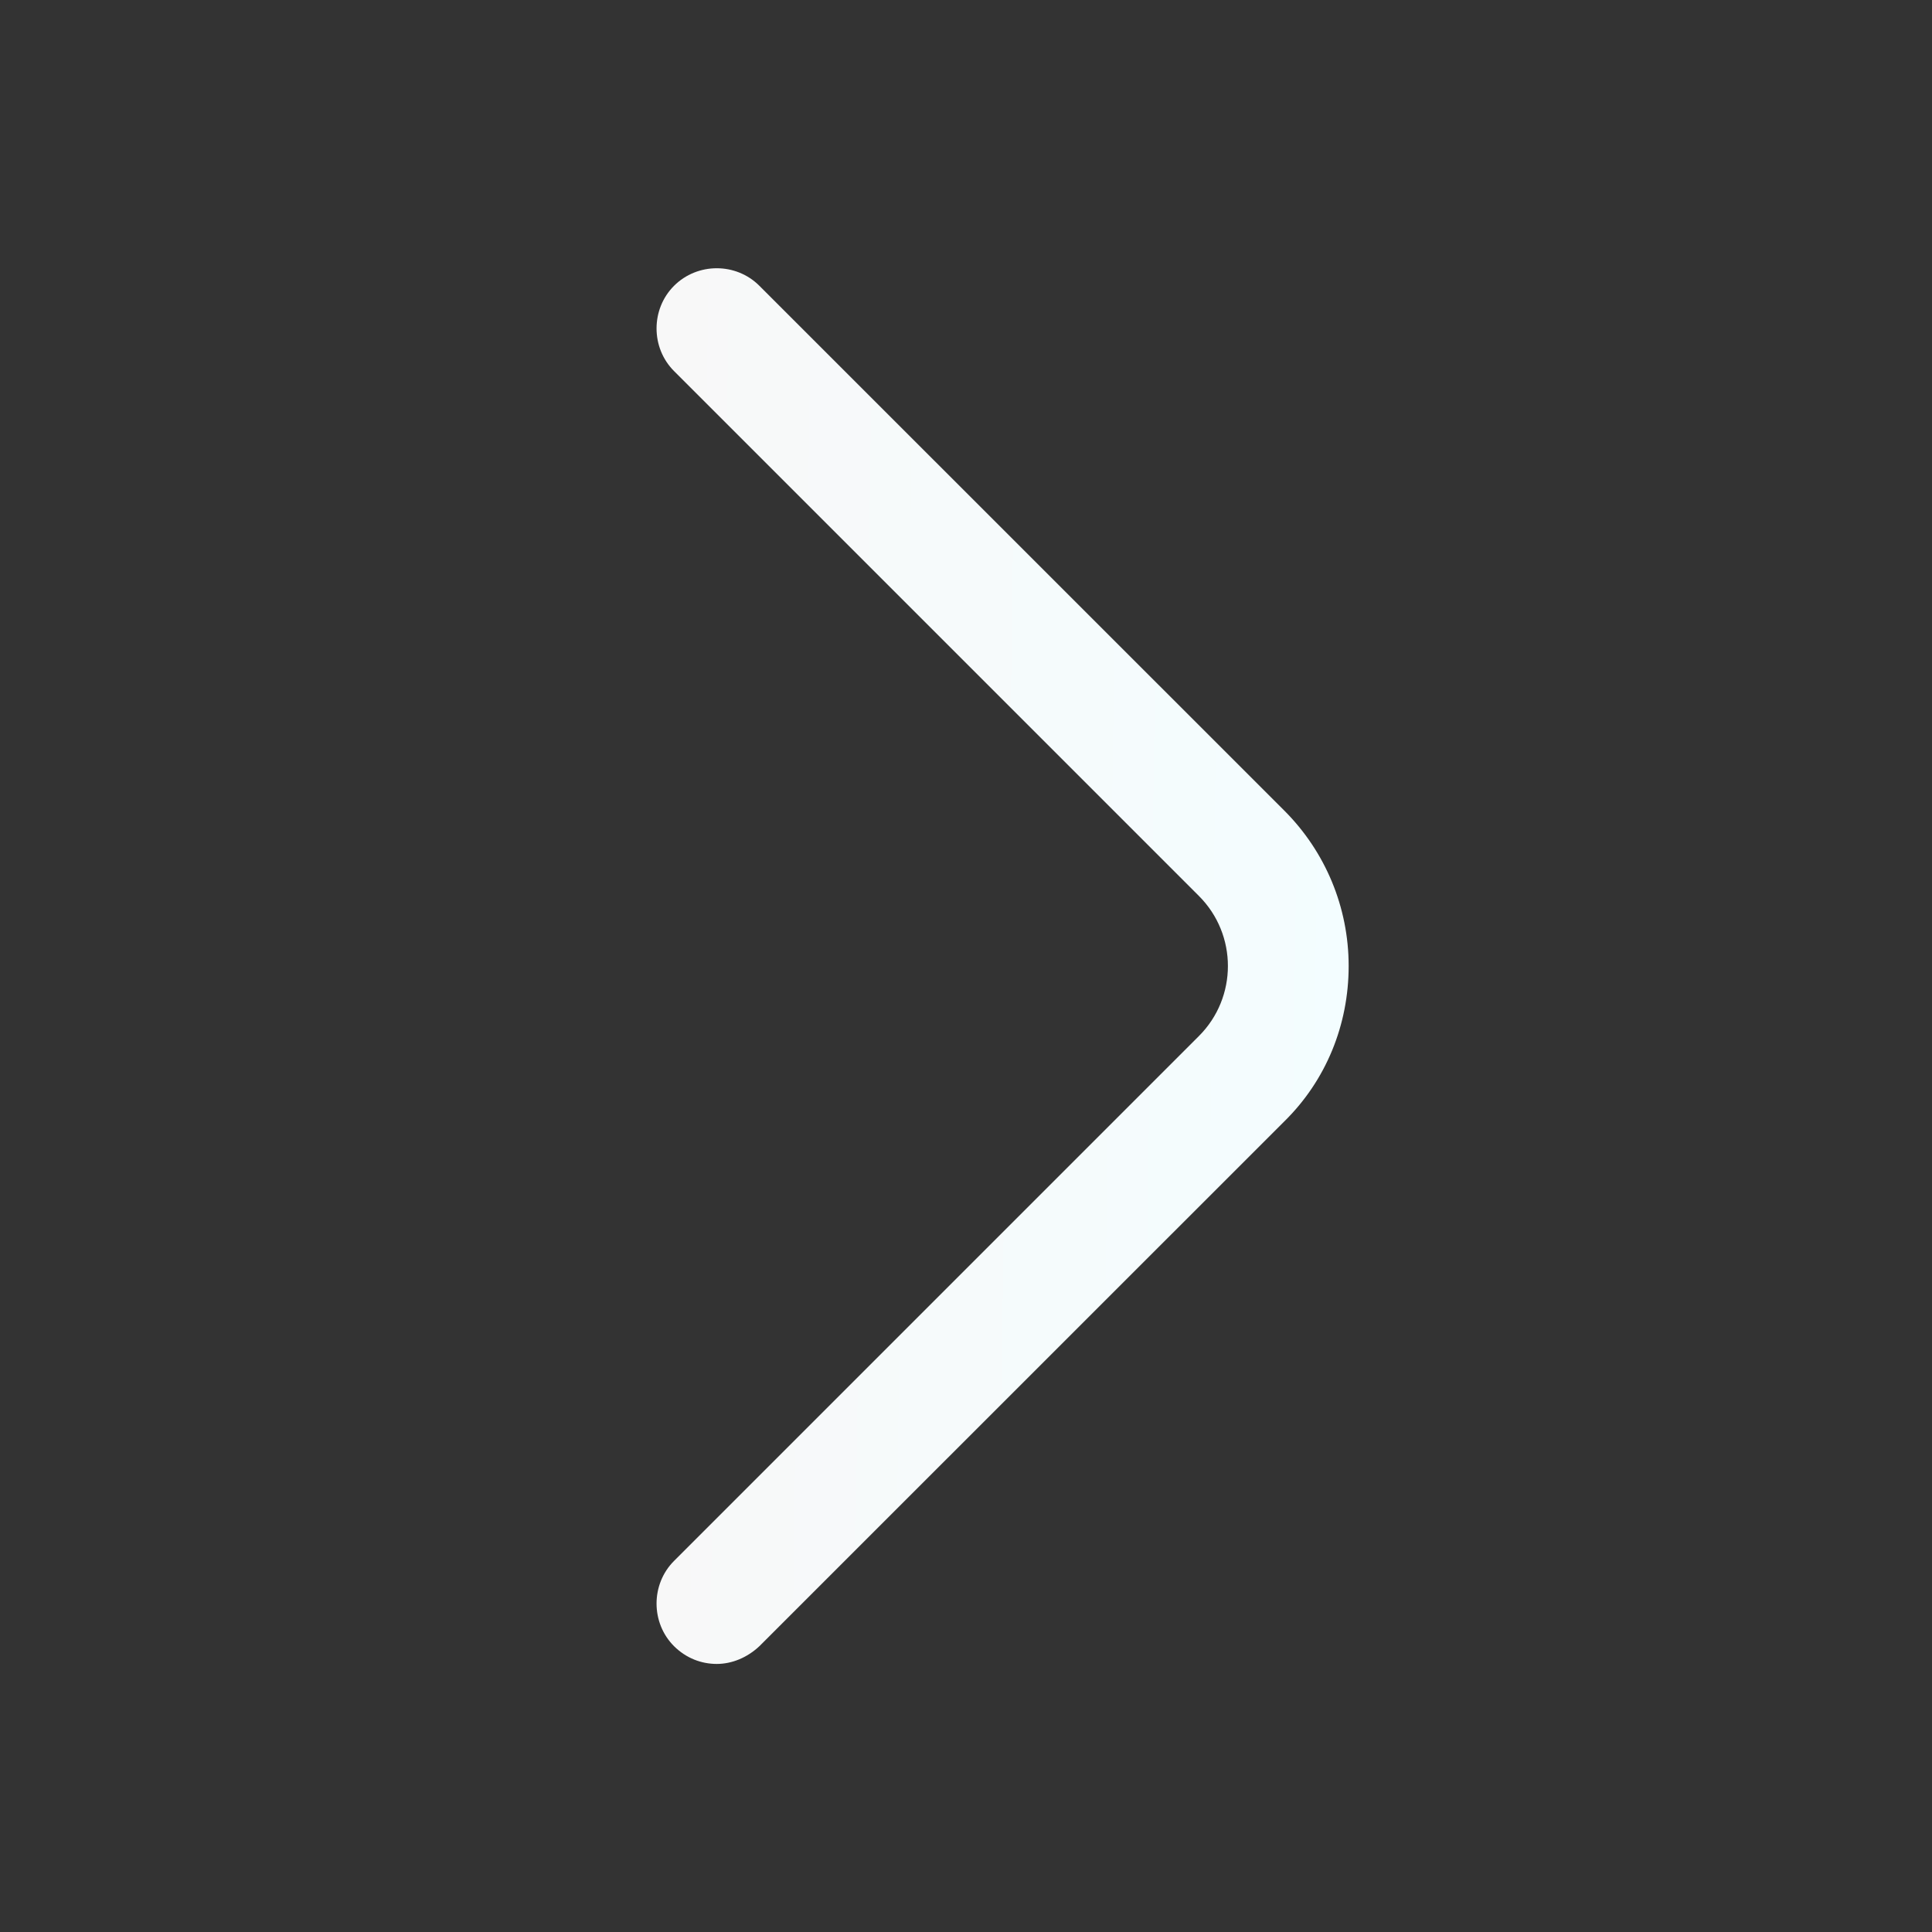 <svg width="16" height="16" viewBox="0 0 16 16" fill="none" xmlns="http://www.w3.org/2000/svg">
<rect x="0" y="0" width="16" height="16" fill="#333333" stroke="none"/>
<path d="M5.936 13.78C5.809 13.78 5.683 13.733 5.582 13.633C5.389 13.44 5.389 13.12 5.582 12.927L9.929 8.58C10.249 8.26 10.249 7.74 9.929 7.42L5.582 3.073C5.389 2.88 5.389 2.56 5.582 2.367C5.776 2.173 6.096 2.173 6.289 2.367L10.636 6.713C10.976 7.053 11.169 7.513 11.169 8C11.169 8.487 10.982 8.947 10.636 9.287L6.289 13.633C6.189 13.727 6.062 13.78 5.936 13.78Z" fill="url(#paint0_linear_2450_4471)"/>
<defs>
<linearGradient id="paint0_linear_2450_4471" x1="5.438" y1="2.784" x2="11.386" y2="2.865" gradientUnits="userSpaceOnUse">
<stop stop-color="#F8F8F8"/>
<stop offset="1" stop-color="#F3FDFF"/>
</linearGradient>
</defs>
</svg>
